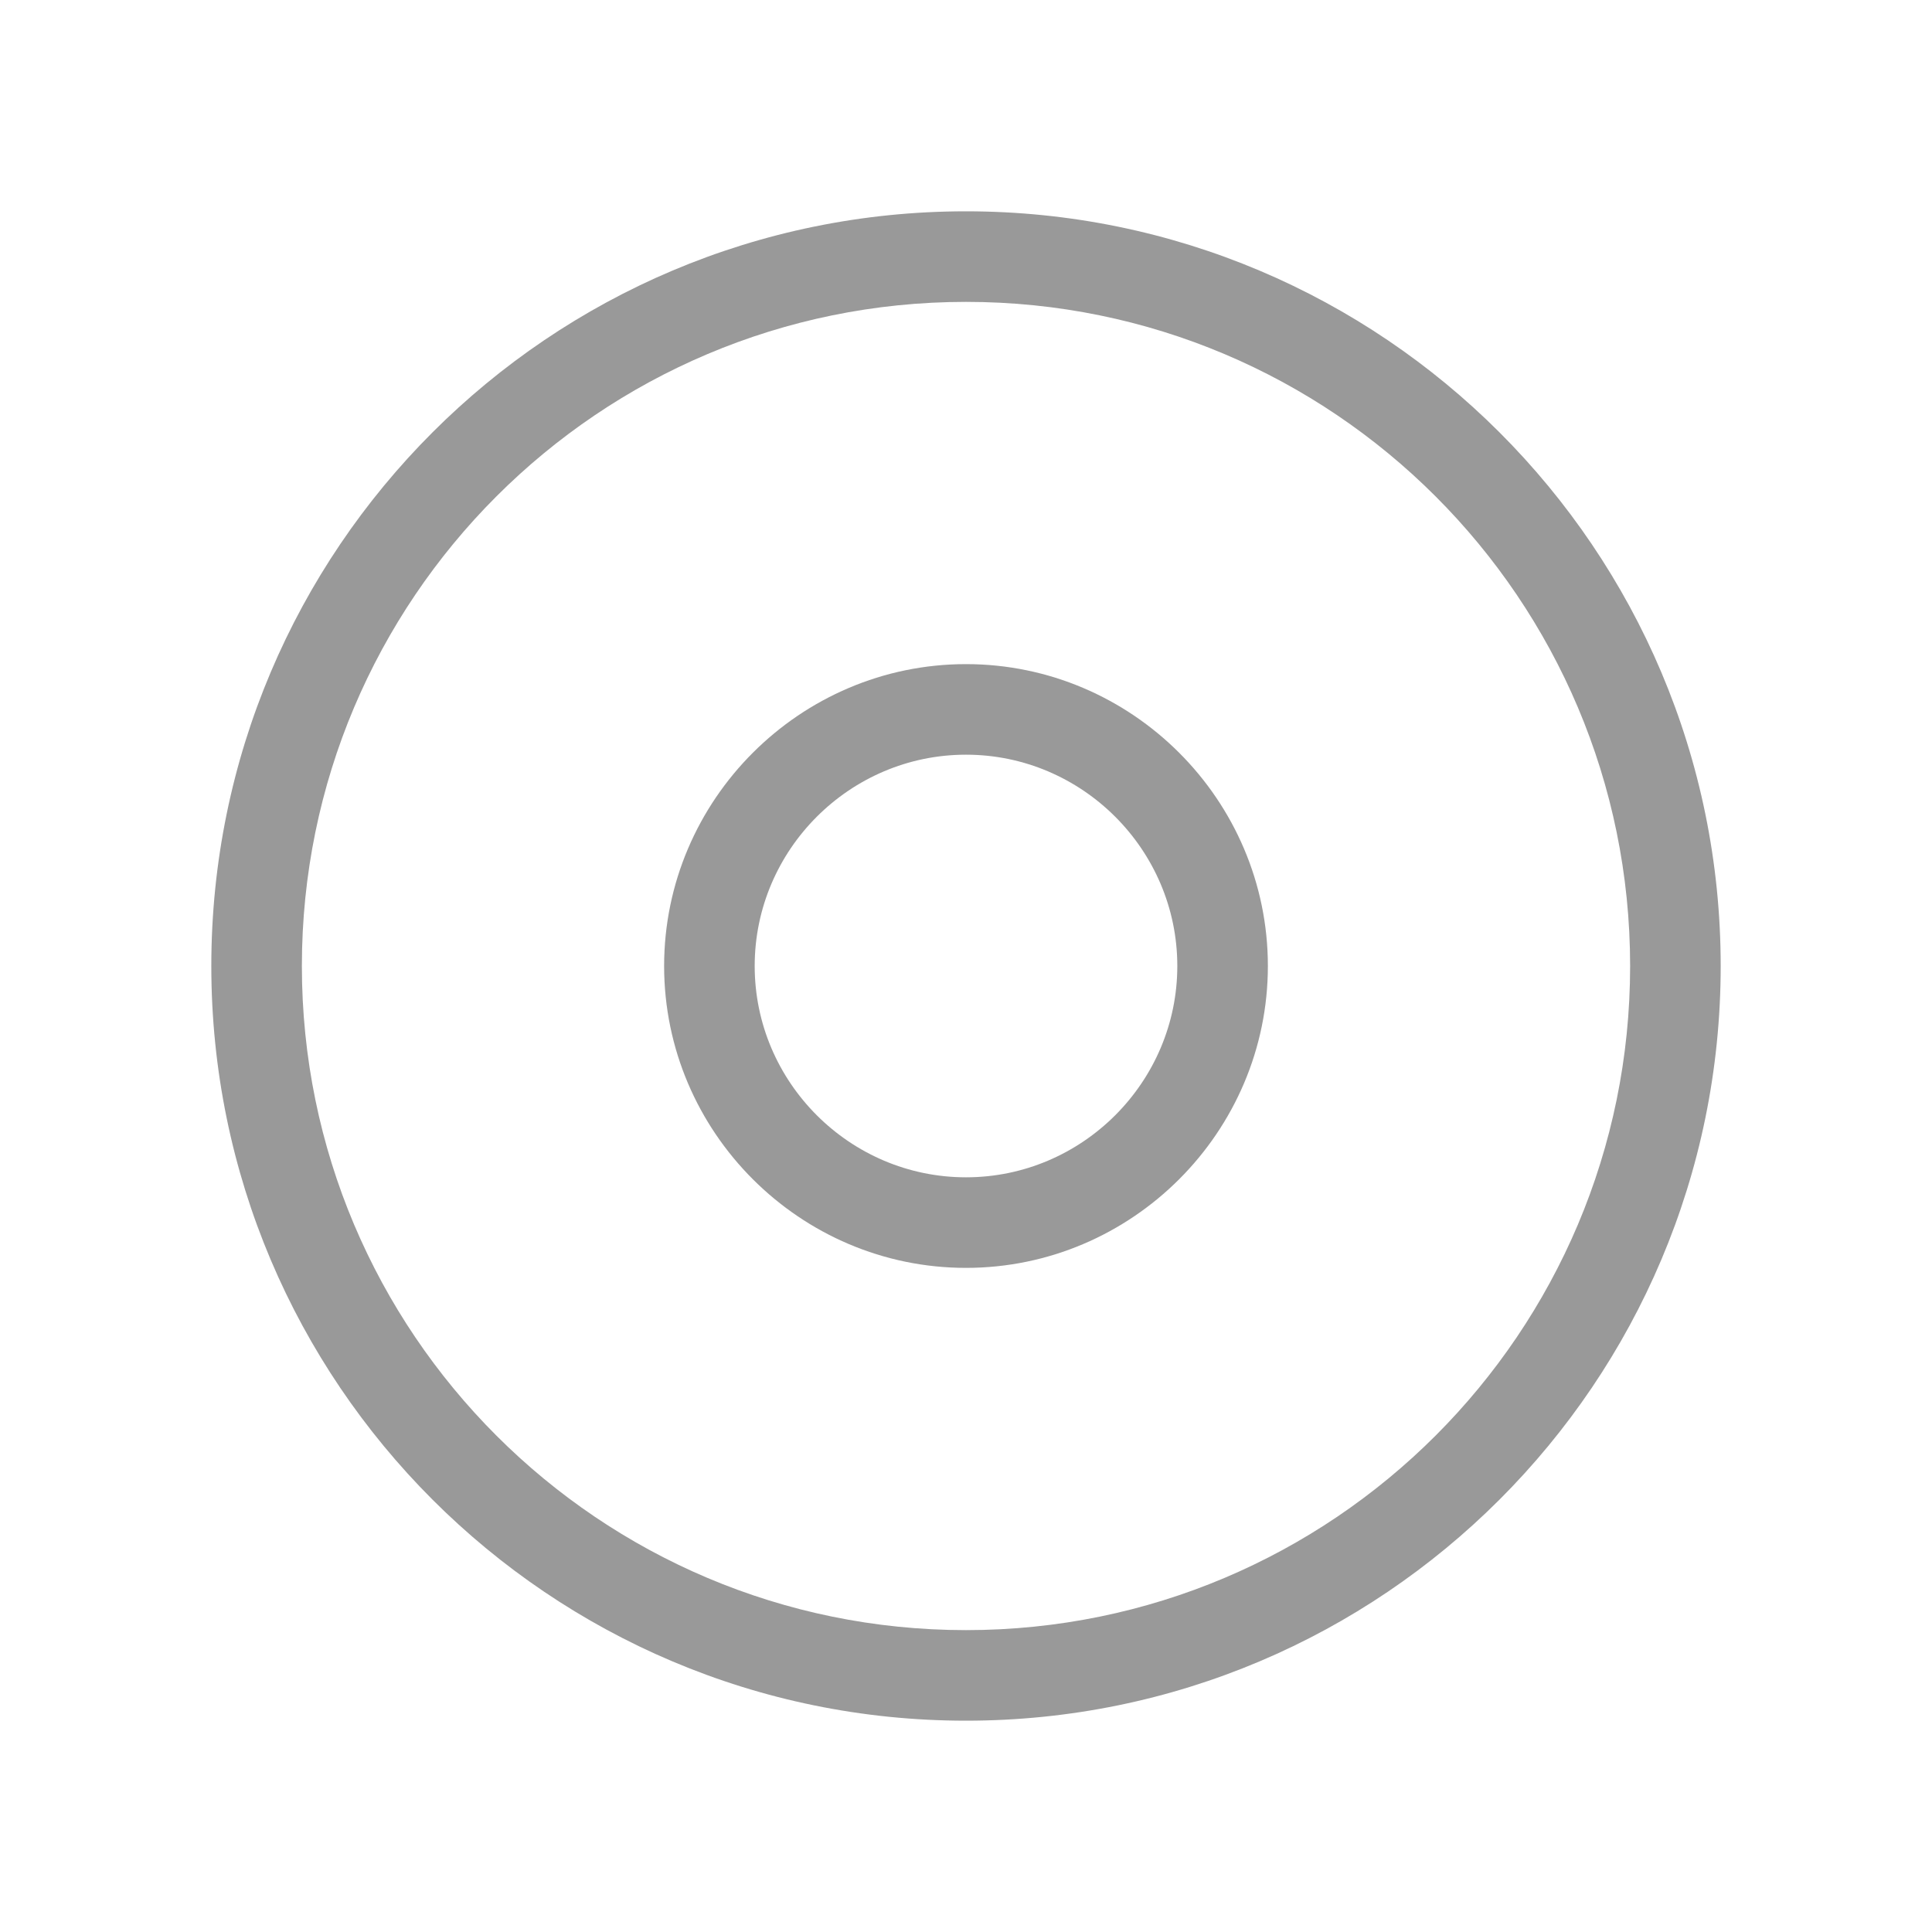 <?xml version="1.0" standalone="no"?><!DOCTYPE svg PUBLIC "-//W3C//DTD SVG 1.1//EN" "http://www.w3.org/Graphics/SVG/1.1/DTD/svg11.dtd"><svg t="1611362684215" class="icon" viewBox="0 0 1024 1024" version="1.1" xmlns="http://www.w3.org/2000/svg" p-id="6395" xmlns:xlink="http://www.w3.org/1999/xlink" width="200" height="200"><defs><style type="text/css"></style></defs><path d="M512 912c-220.8 0-400-179.2-400-400s179.2-400 400-400 400 179.2 400 400-179.2 400-400 400z m0-752c-194.4 0-352 157.6-352 352s157.6 352 352 352 352-157.6 352-352-157.6-352-352-352z" fill="#999999" p-id="6396"></path><path d="M512 672c-88 0-160-72-160-160s72-160 160-160 160 72 160 160-72 160-160 160z m0-272c-61.6 0-112 50.4-112 112s50.4 112 112 112 112-50.4 112-112-50.4-112-112-112z" fill="#999999" p-id="6397"></path></svg>